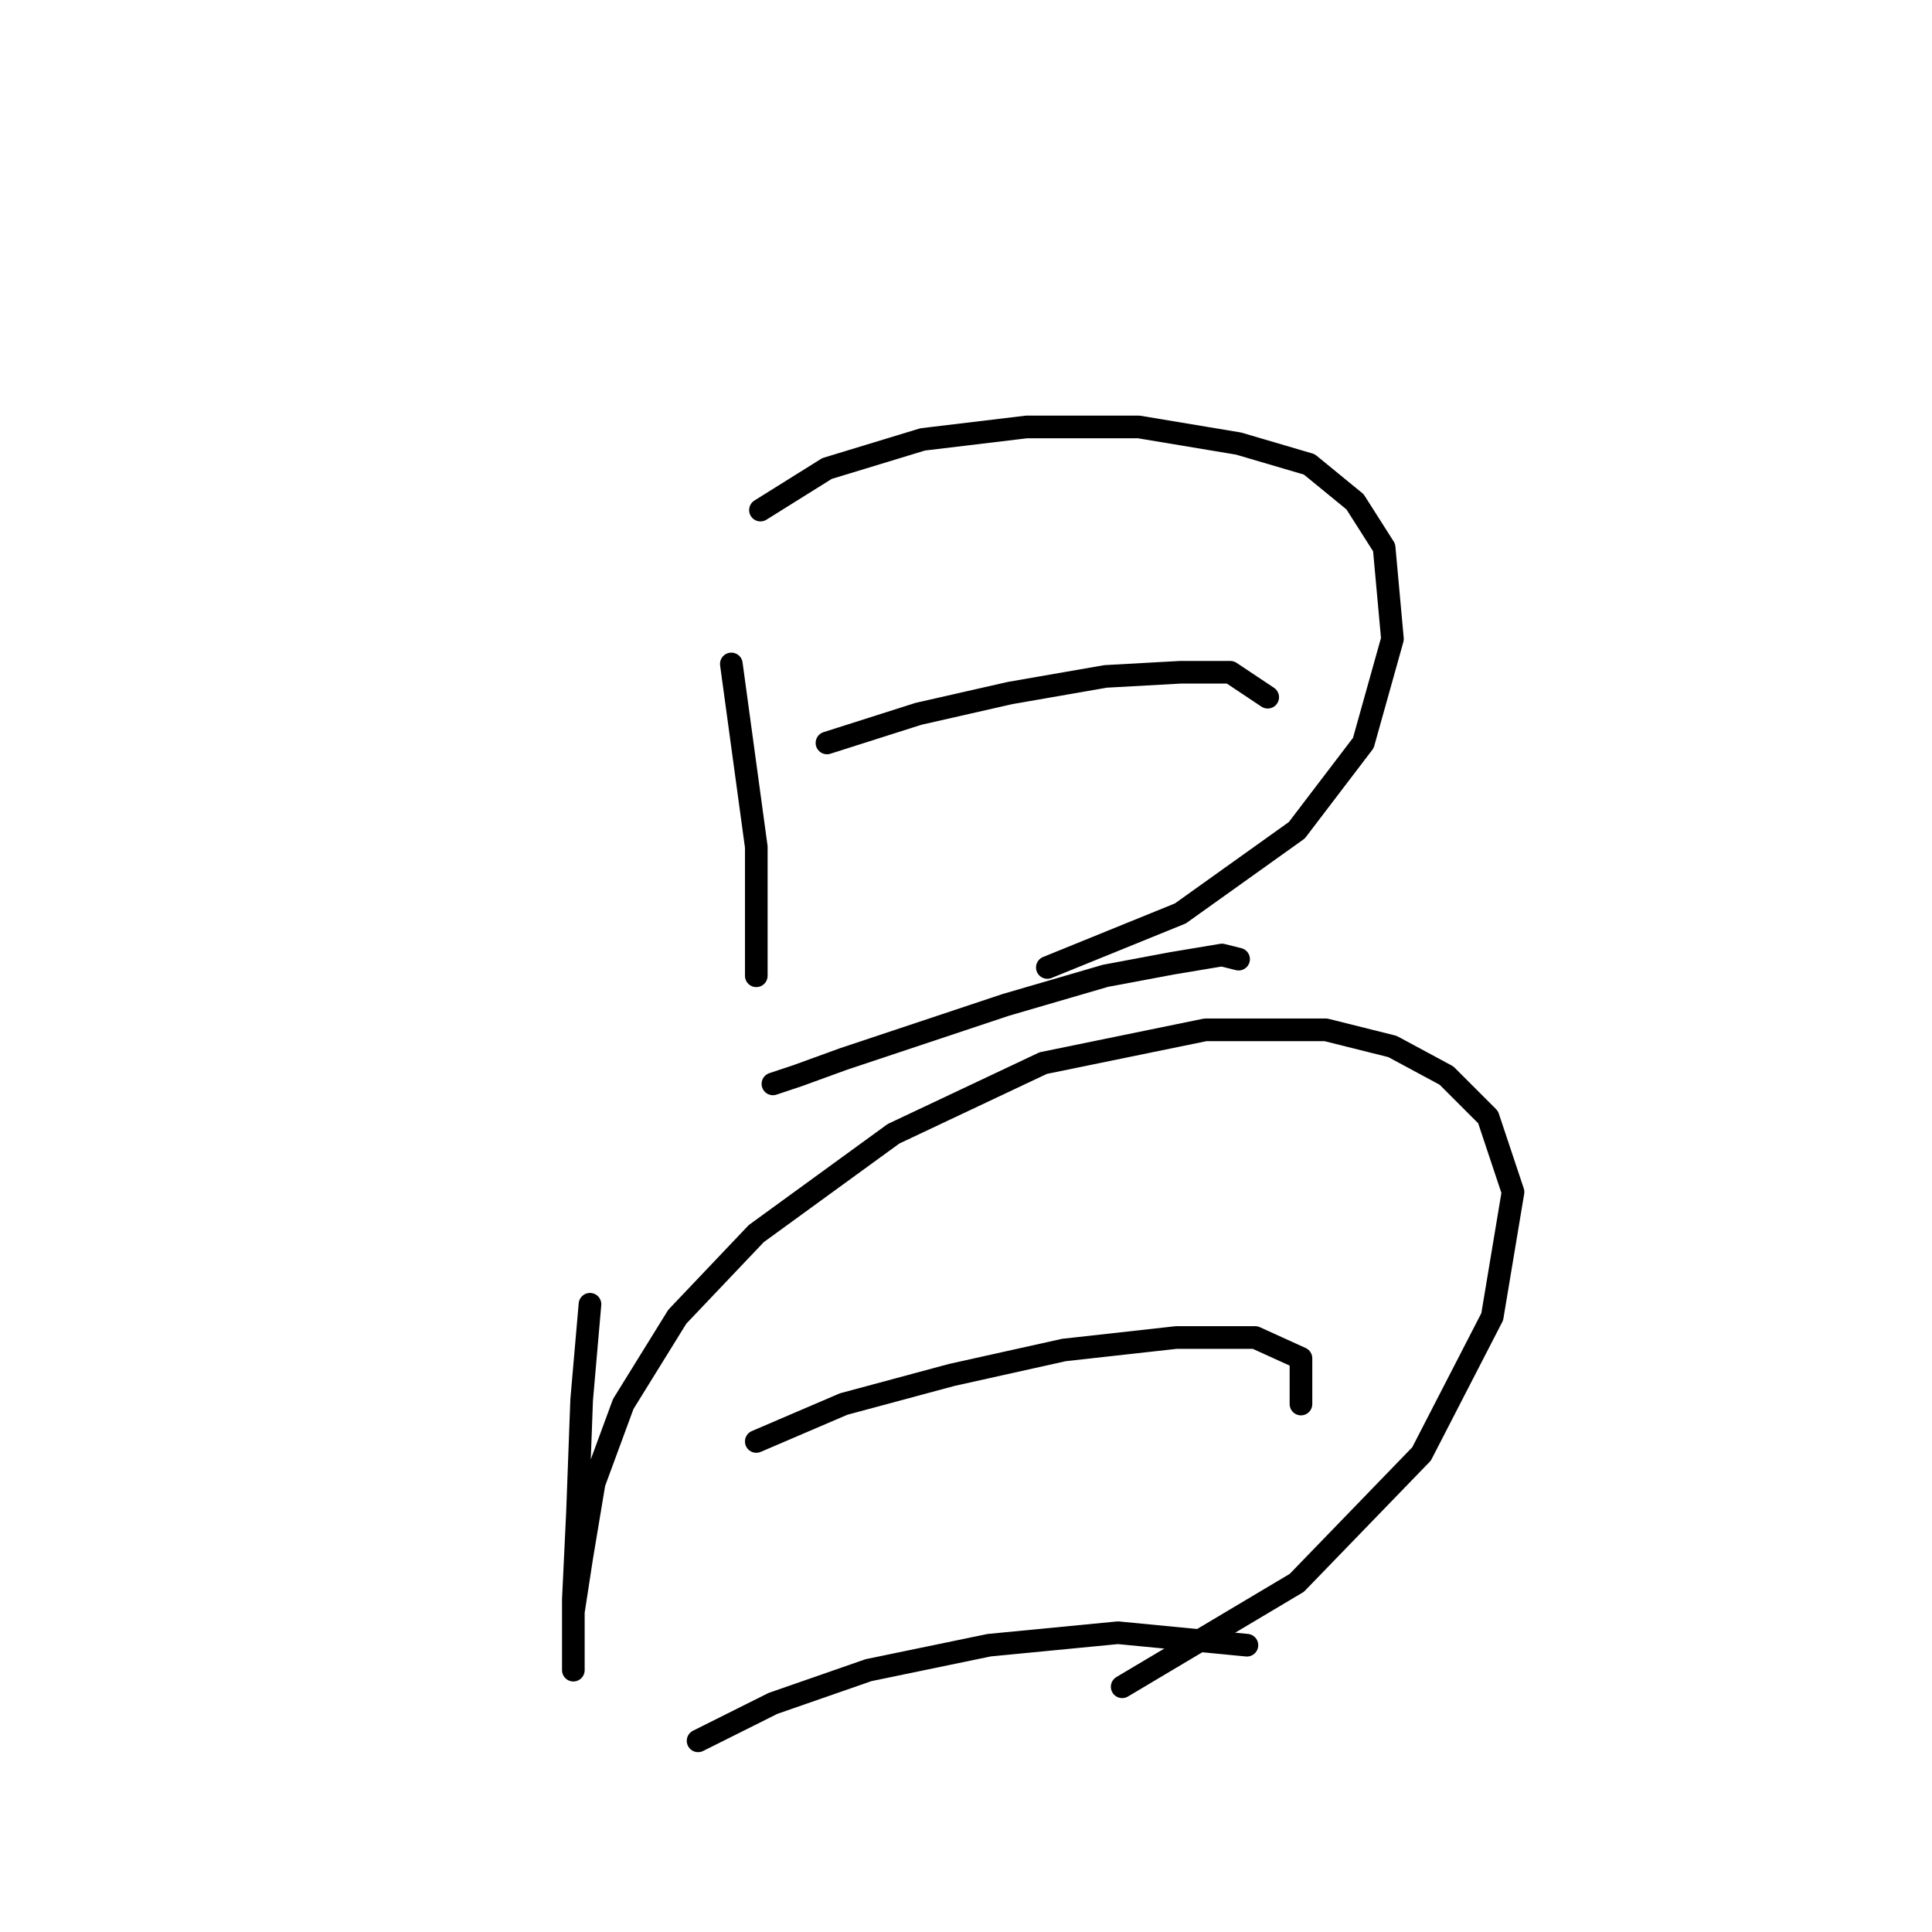 <?xml version="1.0" standalone="no"?>
    <svg width="256" height="256" xmlns="http://www.w3.org/2000/svg" version="1.1">
    <polyline stroke="black" stroke-width="3" stroke-linecap="round" fill="transparent" stroke-linejoin="round" points="96.906 87.976 98.559 100.097 100.212 112.218 100.212 123.236 100.212 129.297 100.212 129.297 " />
        <polyline stroke="black" stroke-width="3" stroke-linecap="round" fill="transparent" stroke-linejoin="round" points="100.763 67.591 109.578 62.082 122.25 58.225 136.023 56.573 150.899 56.573 164.121 58.776 173.487 61.531 179.547 66.49 183.404 72.55 184.506 84.671 180.649 98.444 171.834 110.014 156.408 121.033 138.778 128.195 138.778 128.195 " />
        <polyline stroke="black" stroke-width="3" stroke-linecap="round" fill="transparent" stroke-linejoin="round" points="109.578 98.444 121.699 94.587 133.819 91.833 146.491 89.629 156.408 89.078 163.019 89.078 167.978 92.384 167.978 92.384 " />
        <polyline stroke="black" stroke-width="3" stroke-linecap="round" fill="transparent" stroke-linejoin="round" points="102.416 143.621 105.721 142.519 111.782 140.315 121.699 137.01 133.268 133.153 146.491 129.297 155.306 127.644 161.917 126.542 164.121 127.093 164.121 127.093 " />
        <polyline stroke="black" stroke-width="3" stroke-linecap="round" fill="transparent" stroke-linejoin="round" points="78.175 172.821 77.073 185.492 76.522 200.368 75.971 211.938 75.971 217.998 75.971 221.304 75.971 219.651 75.971 213.59 77.073 206.428 78.725 196.511 82.582 186.043 89.744 174.474 100.212 163.455 118.393 150.232 138.227 140.866 159.714 136.459 175.691 136.459 184.506 138.663 191.668 142.519 197.177 148.029 200.483 157.946 197.728 174.474 188.362 192.655 171.834 209.734 148.695 223.507 148.695 223.507 " />
        <polyline stroke="black" stroke-width="3" stroke-linecap="round" fill="transparent" stroke-linejoin="round" points="100.212 191.002 111.782 186.043 126.106 182.187 140.982 178.881 155.857 177.228 166.325 177.228 172.385 179.983 172.385 186.043 172.385 186.043 " />
        <polyline stroke="black" stroke-width="3" stroke-linecap="round" fill="transparent" stroke-linejoin="round" points="92.499 230.67 102.416 225.711 115.087 221.304 131.065 217.998 148.144 216.345 165.223 217.998 165.223 217.998 " />
        </svg>